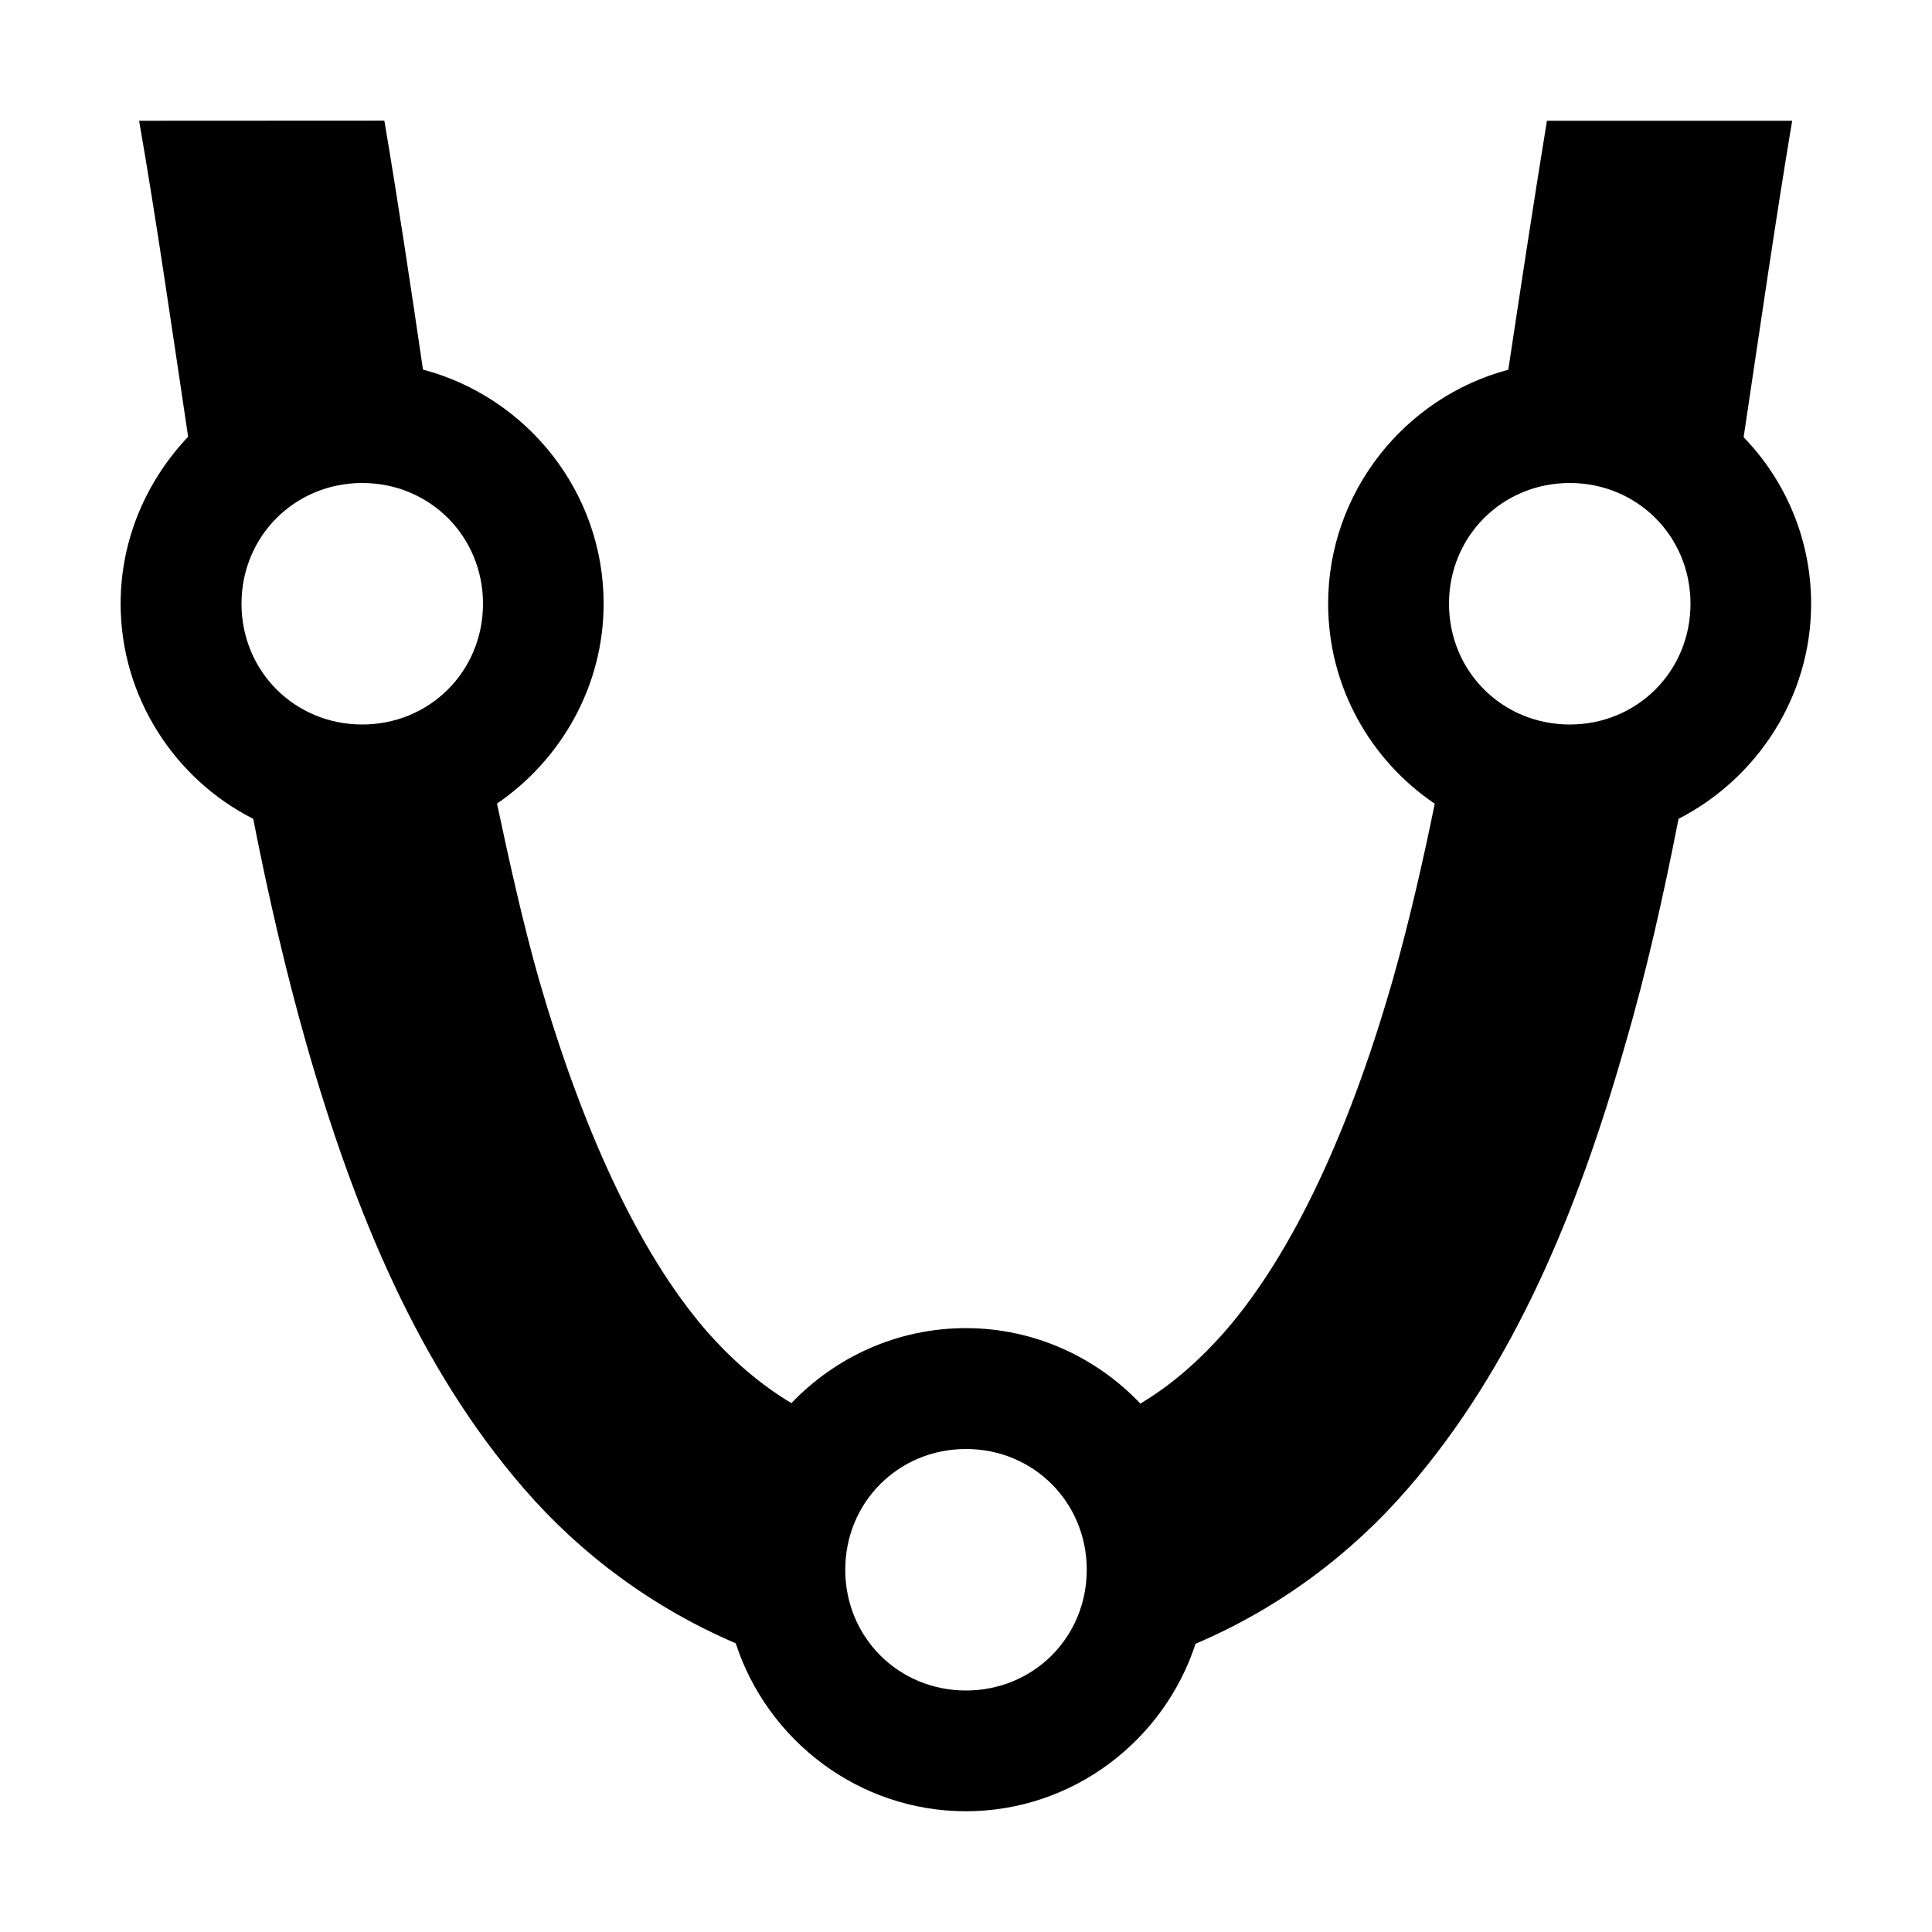 <svg xmlns="http://www.w3.org/2000/svg" height="16px" viewBox="0 0 16 16" width="16px">
    <path d="m 1.152 1 c 0.141 0.809 0.27 1.707 0.406 2.617 c -0.344 0.363 -0.559 0.848 -0.559 1.383 c 0 0.773 0.449 1.453 1.098 1.781 c 0.125 0.637 0.27 1.266 0.441 1.867 c 0.398 1.391 0.93 2.676 1.801 3.68 c 0.473 0.547 1.07 0.988 1.754 1.281 c 0.262 0.805 1.02 1.391 1.906 1.391 s 1.641 -0.586 1.902 -1.387 c 0.688 -0.293 1.285 -0.738 1.758 -1.285 c 0.871 -1.004 1.406 -2.289 1.801 -3.68 c 0.176 -0.602 0.316 -1.23 0.441 -1.867 c 0.648 -0.332 1.098 -1.008 1.098 -1.781 c 0 -0.531 -0.211 -1.02 -0.559 -1.379 c 0.137 -0.914 0.266 -1.812 0.402 -2.621 h -2.031 c -0.109 0.668 -0.215 1.367 -0.32 2.062 c -0.855 0.227 -1.492 1.012 -1.492 1.938 c 0 0.688 0.352 1.297 0.883 1.656 c -0.102 0.5 -0.215 0.988 -0.344 1.445 c -0.352 1.234 -0.82 2.262 -1.387 2.918 c -0.223 0.254 -0.453 0.453 -0.707 0.605 c -0.363 -0.383 -0.879 -0.625 -1.445 -0.625 s -1.078 0.238 -1.445 0.621 c -0.254 -0.152 -0.484 -0.348 -0.707 -0.602 c -0.566 -0.656 -1.031 -1.684 -1.387 -2.918 c -0.129 -0.457 -0.238 -0.945 -0.344 -1.445 c 0.531 -0.363 0.883 -0.973 0.883 -1.656 c 0 -0.926 -0.637 -1.711 -1.496 -1.938 c -0.102 -0.695 -0.207 -1.395 -0.32 -2.062 z m 1.848 3 c 0.559 0 1 0.441 1 1 s -0.441 1 -1 1 s -1 -0.441 -1 -1 s 0.441 -1 1 -1 z m 10 0 c 0.559 0 1 0.441 1 1 s -0.441 1 -1 1 s -1 -0.441 -1 -1 s 0.441 -1 1 -1 z m -5 8 c 0.559 0 1 0.441 1 1 s -0.441 1 -1 1 s -1 -0.441 -1 -1 s 0.441 -1 1 -1 z m 0 0" />
</svg>